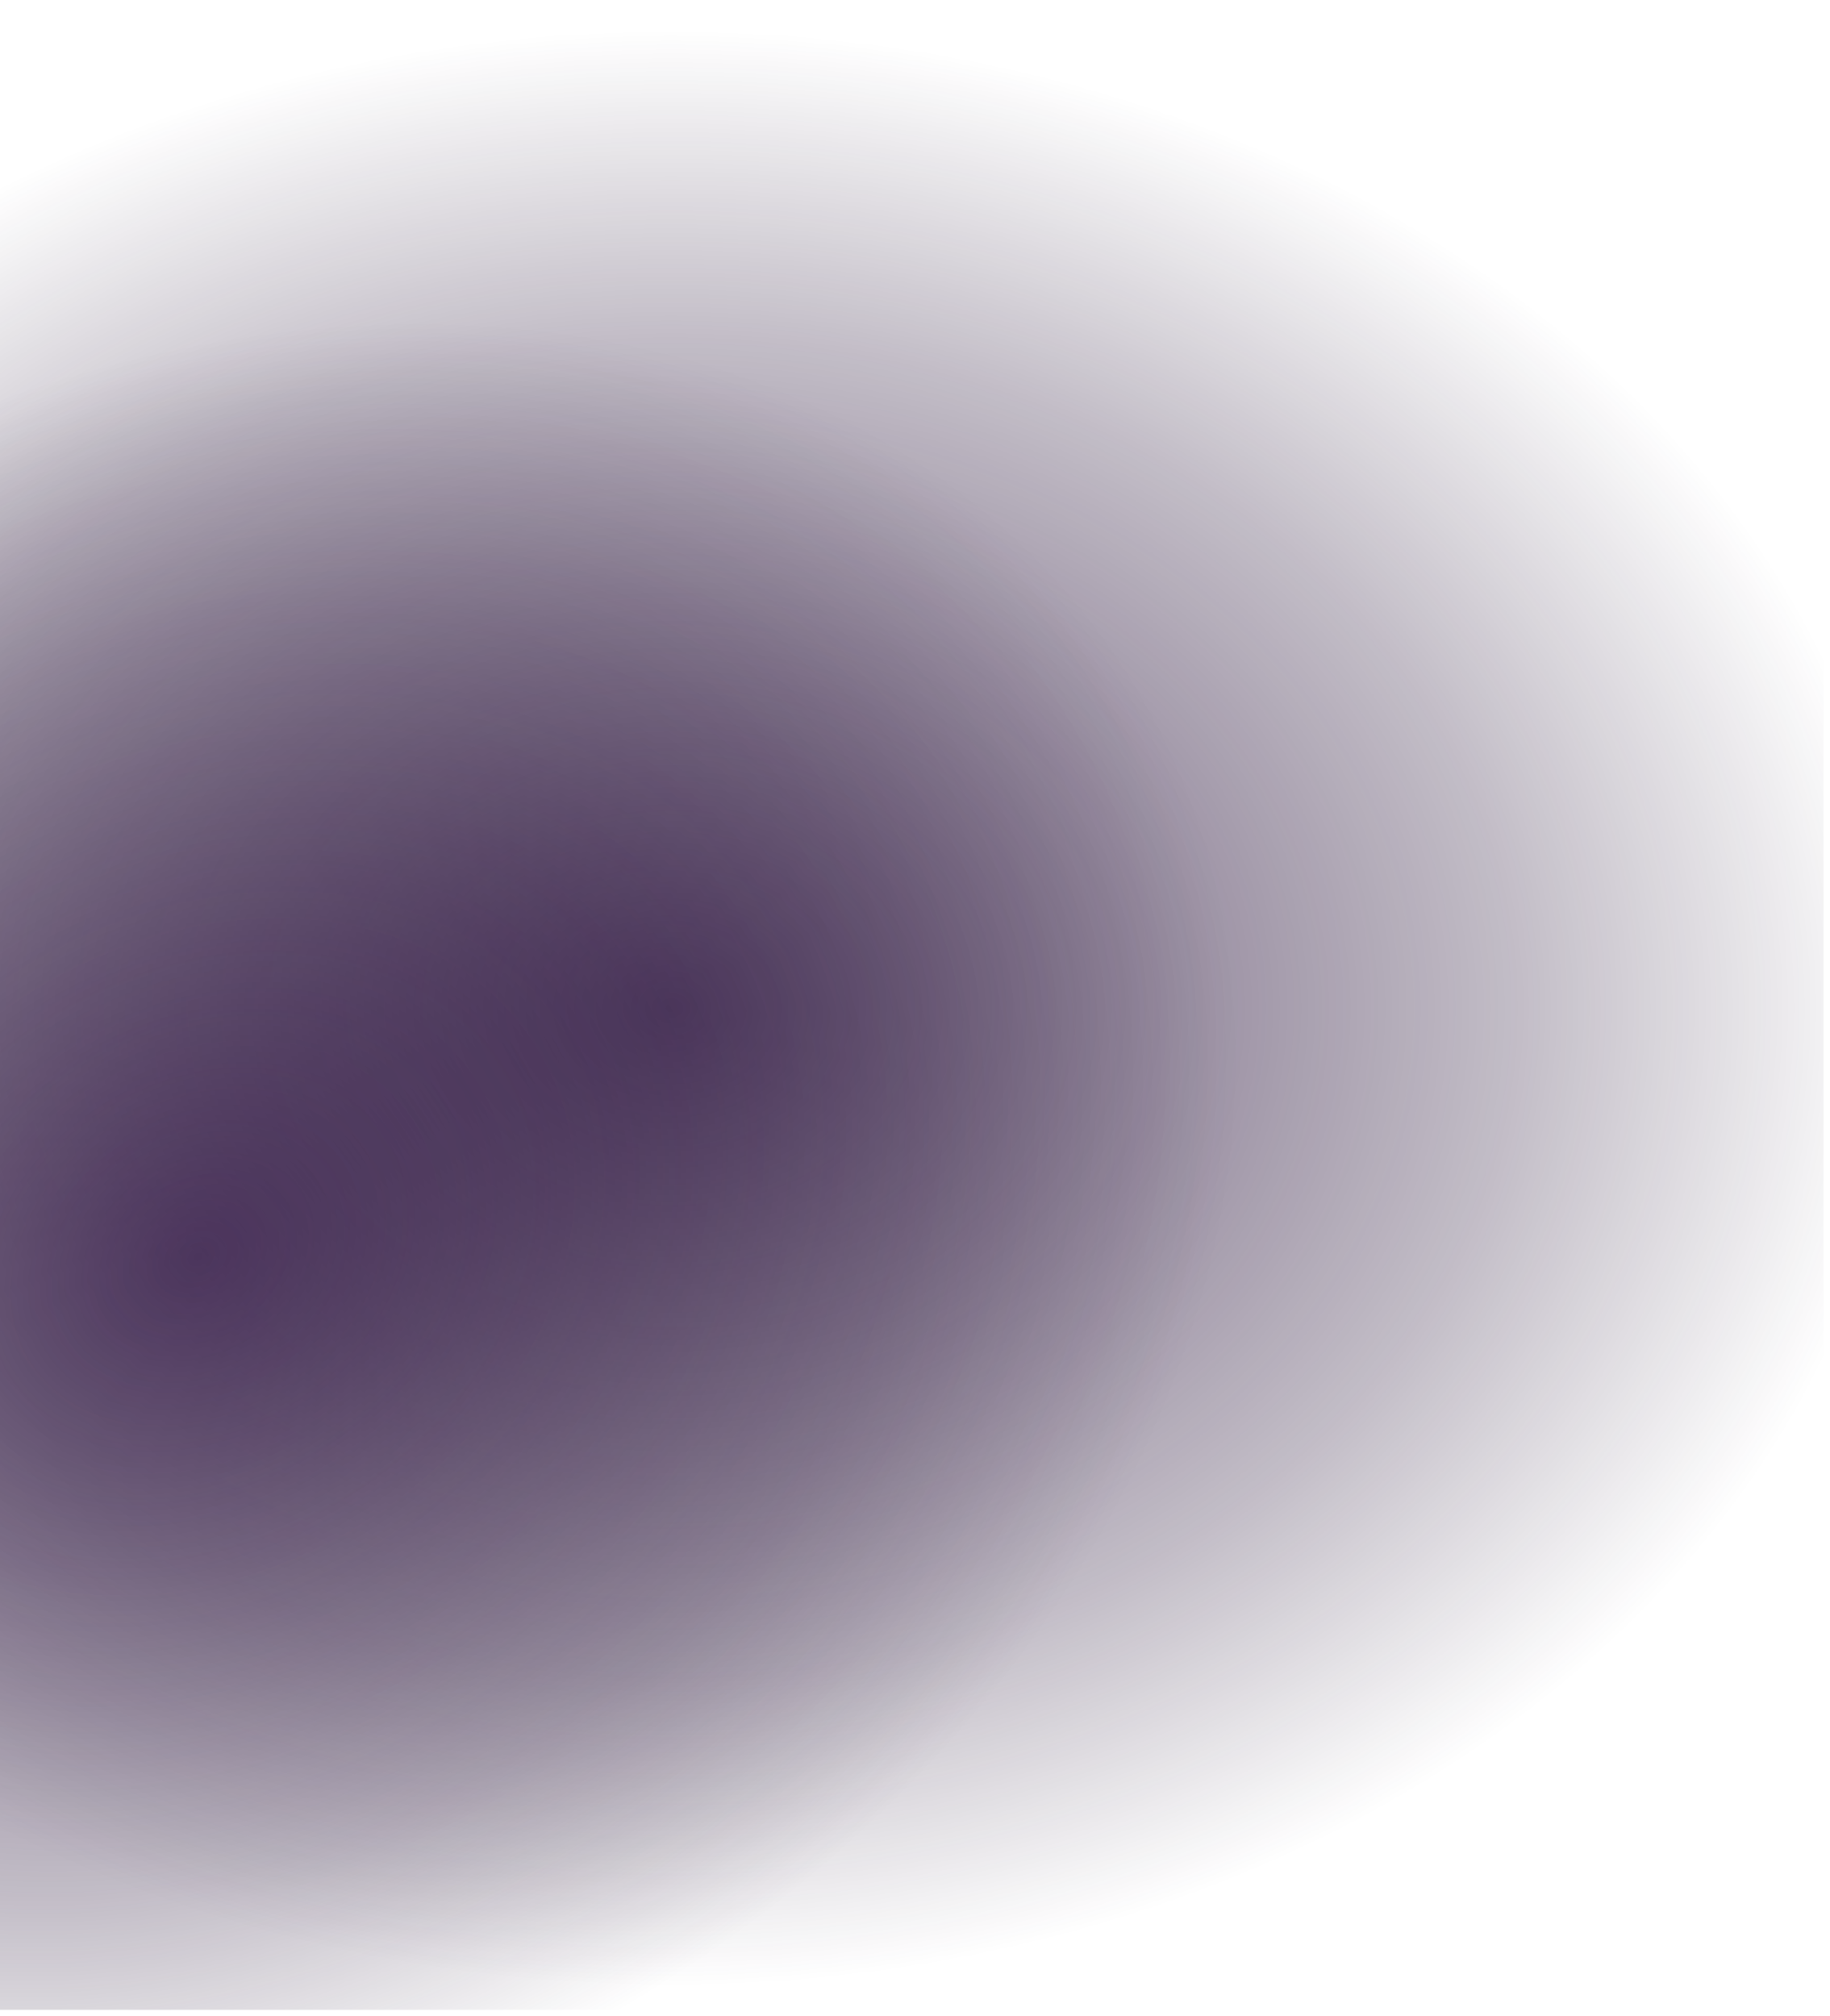 <svg width="1130" height="1245" viewBox="0 0 1130 1245" fill="none" xmlns="http://www.w3.org/2000/svg">
<g filter="url(#filter0_f_133_17)">
<rect x="-299" y="4" width="1425" height="1237" fill="url(#paint0_radial_133_17)"/>
<rect x="-299" y="4" width="1425" height="1237" fill="url(#paint1_radial_133_17)"/>
</g>
<defs>
<filter id="filter0_f_133_17" x="-303" y="0" width="1433" height="1245" filterUnits="userSpaceOnUse" color-interpolation-filters="sRGB">
<feFlood flood-opacity="0" result="BackgroundImageFix"/>
<feBlend mode="normal" in="SourceGraphic" in2="BackgroundImageFix" result="shape"/>
<feGaussianBlur stdDeviation="2" result="effect1_foregroundBlur_133_17"/>
</filter>
<radialGradient id="paint0_radial_133_17" cx="0" cy="0" r="1" gradientUnits="userSpaceOnUse" gradientTransform="translate(413.5 622.5) rotate(90) scale(618.5 783.919)">
<stop stop-color="#2F1443" stop-opacity="0.75"/>
<stop offset="0.668" stop-color="#241034" stop-opacity="0.279"/>
<stop offset="0.979" stop-color="#1F0E2C" stop-opacity="0"/>
</radialGradient>
<radialGradient id="paint1_radial_133_17" cx="0" cy="0" r="1" gradientUnits="userSpaceOnUse" gradientTransform="translate(120.5 776) rotate(57.785) scale(549.613 696.607)">
<stop stop-color="#2F1443" stop-opacity="0.75"/>
<stop offset="0.668" stop-color="#241034" stop-opacity="0.279"/>
<stop offset="0.979" stop-color="#1F0E2C" stop-opacity="0"/>
</radialGradient>
</defs>
</svg>

